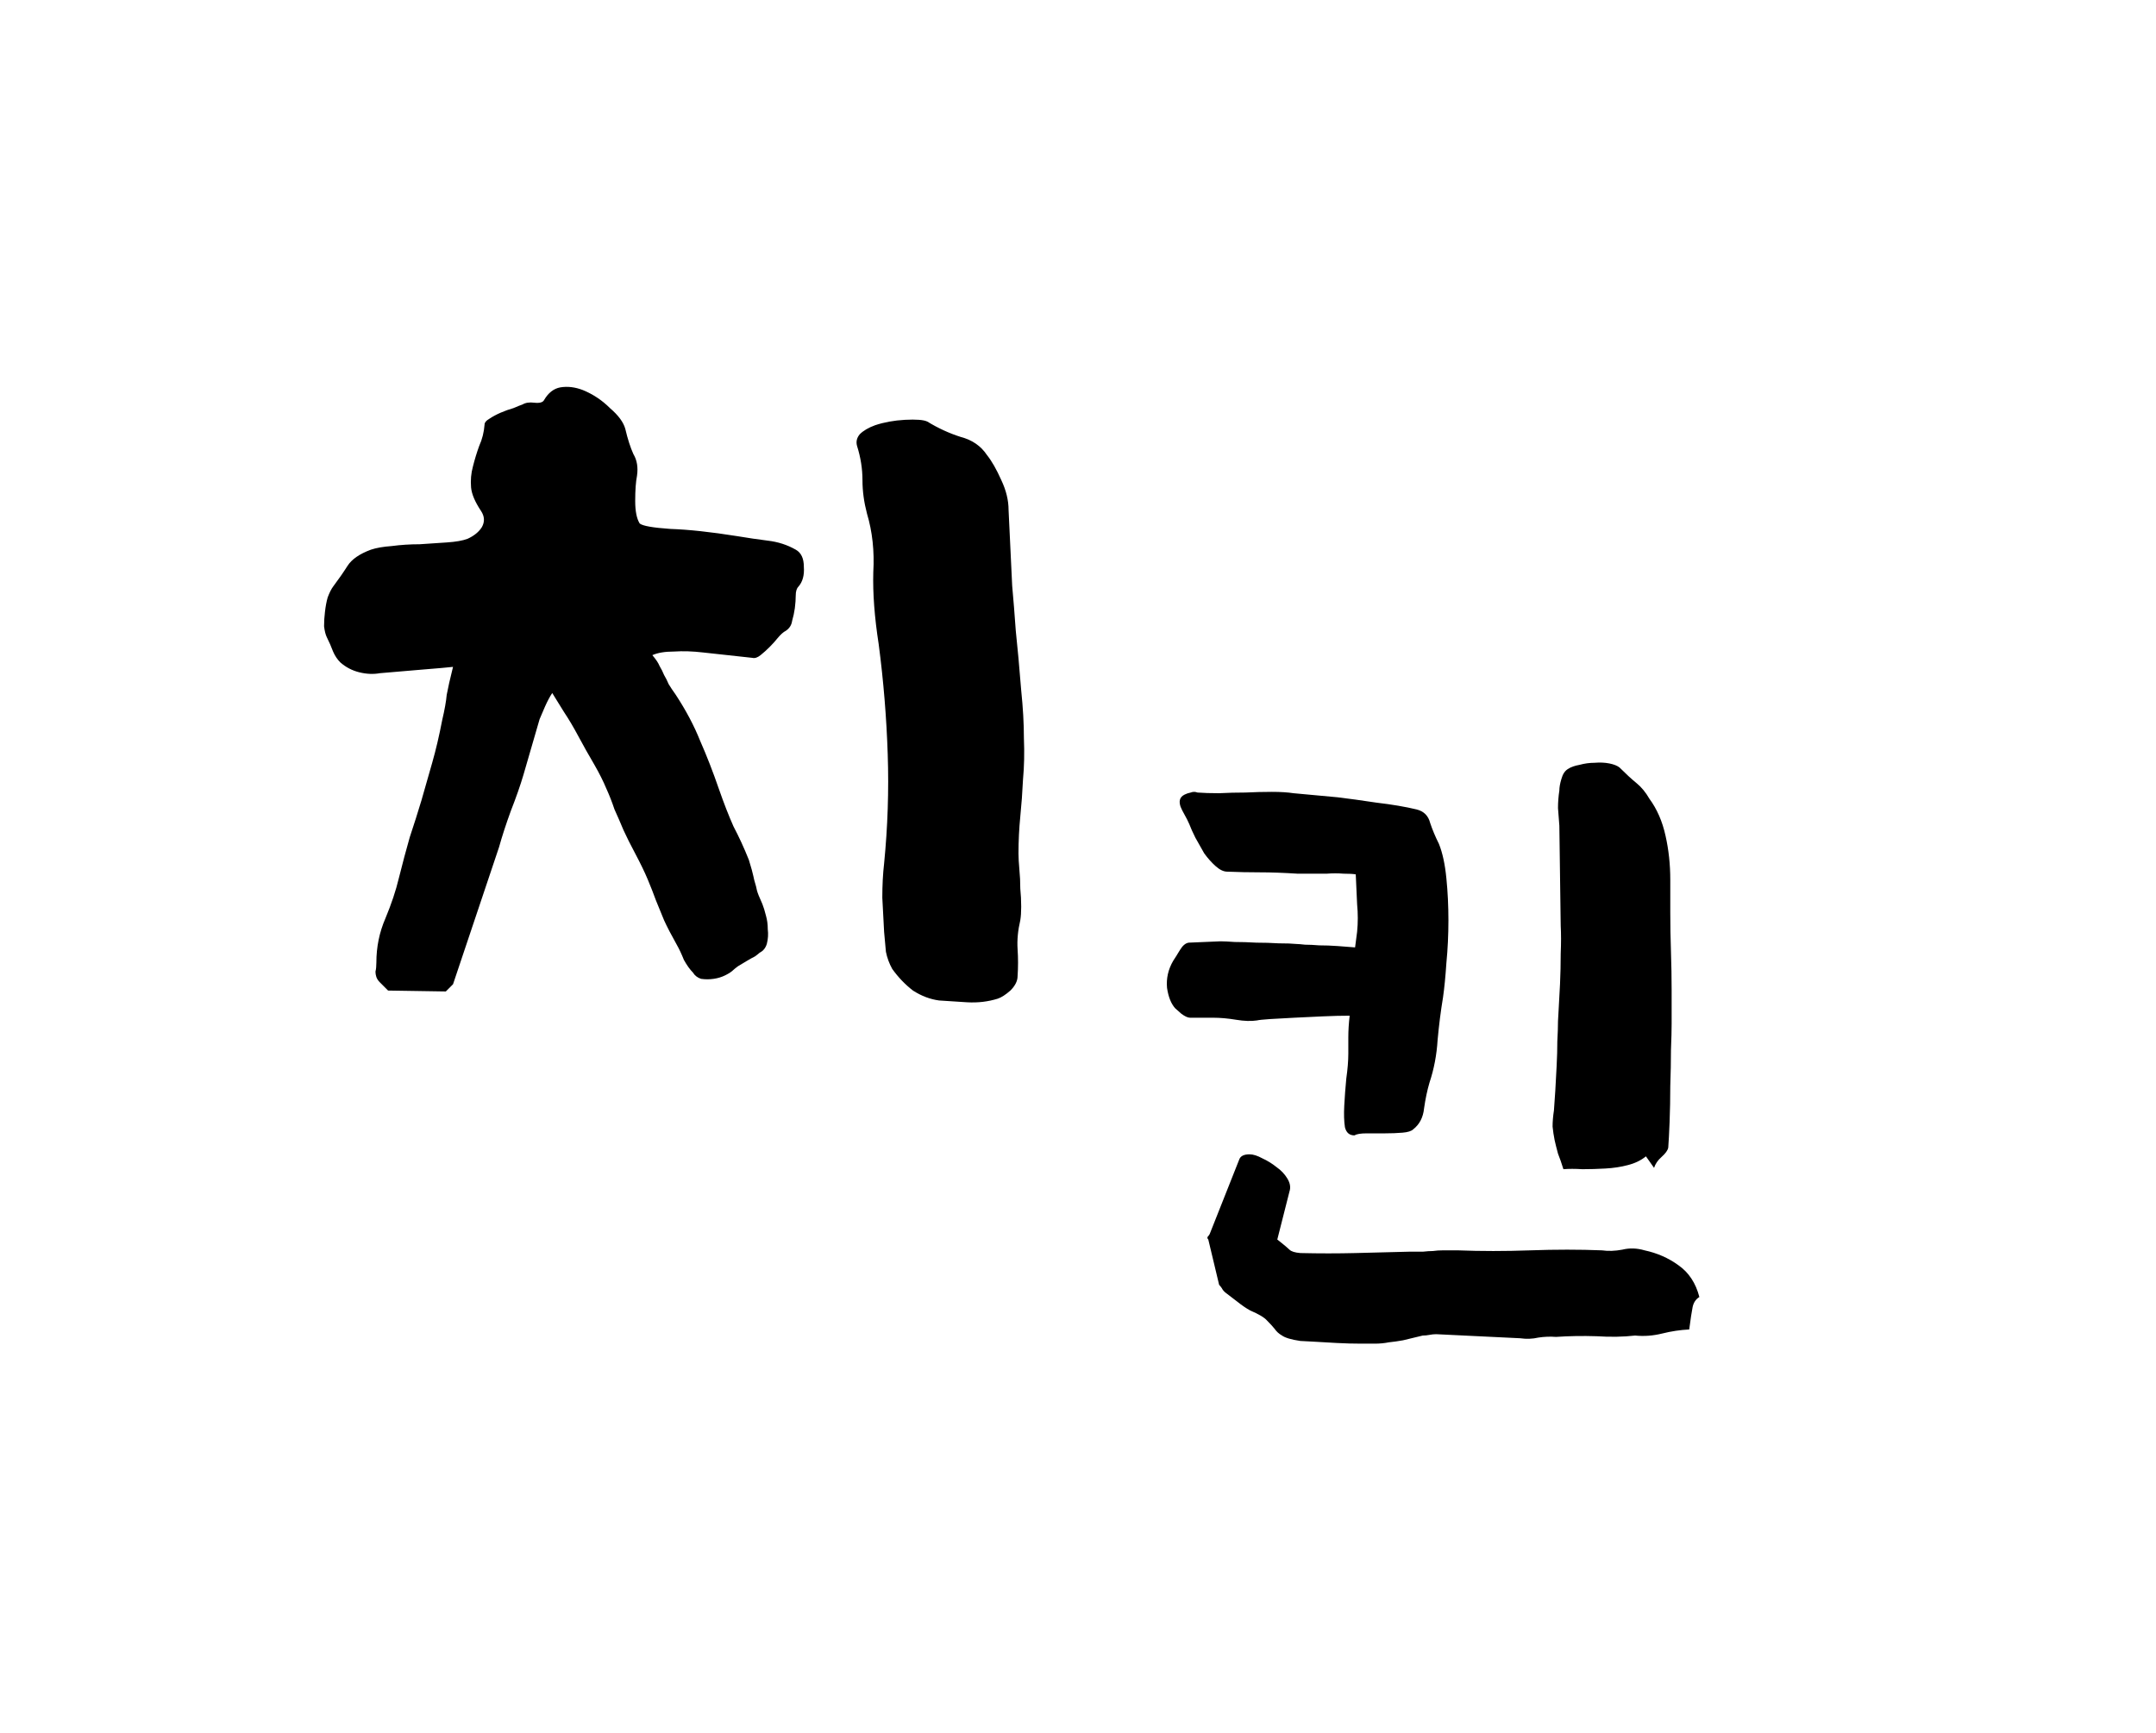 <svg width="153" height="123" viewBox="0 0 153 123" fill="none" xmlns="http://www.w3.org/2000/svg">
<path d="M24.149 47.016C23.936 46.803 23.765 46.547 23.637 46.248C23.509 45.907 23.36 45.565 23.189 45.224C23.104 45.053 23.04 44.797 22.997 44.456C22.997 44.115 23.019 43.773 23.061 43.432C23.104 43.048 23.168 42.707 23.253 42.408C23.381 42.067 23.509 41.811 23.637 41.64C24.021 41.128 24.363 40.637 24.661 40.168C24.96 39.699 25.515 39.315 26.325 39.016C26.709 38.888 27.2 38.803 27.797 38.76C28.437 38.675 29.099 38.632 29.781 38.632C30.464 38.589 31.104 38.547 31.701 38.504C32.341 38.461 32.832 38.376 33.173 38.248C33.643 38.035 33.984 37.757 34.197 37.416C34.411 37.032 34.389 36.648 34.133 36.264C33.707 35.624 33.472 35.069 33.429 34.6C33.387 34.088 33.429 33.597 33.557 33.128C33.685 32.616 33.835 32.125 34.005 31.656C34.219 31.187 34.347 30.675 34.389 30.12C34.389 29.992 34.496 29.864 34.709 29.736C34.965 29.565 35.243 29.416 35.541 29.288C35.84 29.16 36.139 29.053 36.437 28.968C36.736 28.84 36.949 28.755 37.077 28.712C37.291 28.584 37.568 28.541 37.909 28.584C38.293 28.627 38.528 28.563 38.613 28.392C38.912 27.88 39.296 27.581 39.765 27.496C40.277 27.411 40.811 27.475 41.365 27.688C42.091 27.987 42.731 28.413 43.285 28.968C43.883 29.48 44.245 29.971 44.373 30.44C44.544 31.165 44.736 31.763 44.949 32.232C45.205 32.659 45.291 33.171 45.205 33.768C45.12 34.195 45.077 34.792 45.077 35.56C45.077 36.285 45.184 36.819 45.397 37.16C45.611 37.331 46.336 37.459 47.573 37.544C48.853 37.587 50.432 37.757 52.309 38.056C53.077 38.184 53.803 38.291 54.485 38.376C55.211 38.461 55.872 38.675 56.469 39.016C56.853 39.229 57.045 39.635 57.045 40.232C57.088 40.829 56.96 41.299 56.661 41.64C56.533 41.768 56.469 41.981 56.469 42.28C56.469 42.536 56.448 42.835 56.405 43.176C56.363 43.475 56.299 43.773 56.213 44.072C56.171 44.371 56.021 44.605 55.765 44.776C55.595 44.861 55.403 45.032 55.189 45.288C55.019 45.501 54.827 45.715 54.613 45.928C54.4 46.141 54.187 46.333 53.973 46.504C53.76 46.675 53.568 46.739 53.397 46.696L49.877 46.312C49.152 46.227 48.469 46.205 47.829 46.248C47.189 46.248 46.677 46.333 46.293 46.504C46.549 46.803 46.72 47.059 46.805 47.272C46.933 47.485 47.04 47.699 47.125 47.912C47.253 48.125 47.36 48.339 47.445 48.552C47.573 48.765 47.744 49.021 47.957 49.32C48.683 50.429 49.259 51.517 49.685 52.584C50.155 53.651 50.603 54.803 51.029 56.04C51.371 57.021 51.712 57.896 52.053 58.664C52.437 59.389 52.8 60.179 53.141 61.032C53.312 61.587 53.419 61.971 53.461 62.184C53.504 62.397 53.547 62.568 53.589 62.696C53.632 62.824 53.675 62.995 53.717 63.208C53.76 63.379 53.888 63.699 54.101 64.168C54.187 64.381 54.272 64.659 54.357 65C54.443 65.299 54.485 65.619 54.485 65.96C54.528 66.301 54.507 66.643 54.421 66.984C54.336 67.283 54.165 67.496 53.909 67.624C53.867 67.667 53.76 67.752 53.589 67.88C53.419 67.965 53.227 68.072 53.013 68.2C52.8 68.328 52.587 68.456 52.373 68.584C52.203 68.712 52.096 68.797 52.053 68.84C51.925 68.968 51.733 69.096 51.477 69.224C51.221 69.352 50.944 69.437 50.645 69.48C50.347 69.523 50.048 69.523 49.749 69.48C49.493 69.395 49.301 69.245 49.173 69.032C48.96 68.819 48.747 68.52 48.533 68.136C48.363 67.709 48.192 67.347 48.021 67.048C47.637 66.365 47.339 65.789 47.125 65.32C46.912 64.808 46.72 64.339 46.549 63.912C46.379 63.443 46.187 62.952 45.973 62.44C45.76 61.928 45.461 61.309 45.077 60.584C44.736 59.944 44.459 59.389 44.245 58.92C44.032 58.408 43.819 57.917 43.605 57.448C43.435 56.936 43.243 56.445 43.029 55.976C42.816 55.464 42.539 54.909 42.197 54.312C41.771 53.587 41.387 52.904 41.045 52.264C40.704 51.624 40.363 51.048 40.021 50.536L39.189 49.192C39.019 49.448 38.848 49.768 38.677 50.152C38.507 50.536 38.379 50.835 38.293 51.048L37.141 55.016C36.928 55.741 36.629 56.595 36.245 57.576C35.904 58.515 35.627 59.368 35.413 60.136L32.149 69.864L31.637 70.376L27.541 70.312C27.285 70.056 27.093 69.864 26.965 69.736C26.837 69.608 26.752 69.48 26.709 69.352C26.667 69.224 26.645 69.096 26.645 68.968C26.688 68.797 26.709 68.584 26.709 68.328C26.709 67.219 26.923 66.173 27.349 65.192C27.776 64.168 28.096 63.208 28.309 62.312C28.565 61.288 28.821 60.328 29.077 59.432C29.376 58.536 29.653 57.661 29.909 56.808C30.165 55.912 30.421 55.016 30.677 54.12C30.933 53.224 31.168 52.221 31.381 51.112C31.552 50.387 31.659 49.789 31.701 49.32C31.787 48.851 31.936 48.189 32.149 47.336C31.765 47.379 31.04 47.443 29.973 47.528C28.949 47.613 27.947 47.699 26.965 47.784C26.496 47.869 26.005 47.848 25.493 47.72C24.981 47.592 24.533 47.357 24.149 47.016ZM72.469 49C72.597 50.237 72.661 51.368 72.661 52.392C72.704 53.416 72.683 54.397 72.597 55.336C72.555 56.232 72.491 57.107 72.405 57.96C72.32 58.813 72.277 59.688 72.277 60.584C72.277 60.883 72.299 61.267 72.341 61.736C72.384 62.163 72.405 62.611 72.405 63.08C72.448 63.507 72.469 63.933 72.469 64.36C72.469 64.744 72.448 65.064 72.405 65.32C72.235 66.045 72.171 66.728 72.213 67.368C72.256 68.008 72.256 68.648 72.213 69.288C72.213 69.629 72.043 69.971 71.701 70.312C71.36 70.611 71.061 70.803 70.805 70.888C70.123 71.101 69.397 71.187 68.629 71.144C67.904 71.101 67.243 71.059 66.645 71.016C66.005 70.931 65.387 70.696 64.789 70.312C64.235 69.885 63.744 69.373 63.317 68.776C63.104 68.392 62.955 67.987 62.869 67.56C62.827 67.091 62.784 66.621 62.741 66.152C62.699 65.427 62.656 64.616 62.613 63.72C62.613 62.824 62.656 62.013 62.741 61.288C62.997 58.685 63.083 56.104 62.997 53.544C62.912 50.941 62.699 48.339 62.357 45.736C62.059 43.816 61.931 42.109 61.973 40.616C62.059 39.123 61.909 37.736 61.525 36.456C61.312 35.645 61.205 34.856 61.205 34.088C61.205 33.277 61.077 32.467 60.821 31.656C60.736 31.357 60.8 31.08 61.013 30.824C61.269 30.568 61.632 30.355 62.101 30.184C62.741 29.971 63.445 29.843 64.213 29.8C65.024 29.757 65.557 29.8 65.813 29.928C66.581 30.397 67.371 30.76 68.181 31.016C68.992 31.229 69.611 31.656 70.037 32.296C70.379 32.723 70.72 33.32 71.061 34.088C71.403 34.813 71.573 35.517 71.573 36.2C71.616 37.139 71.659 38.035 71.701 38.888C71.744 39.699 71.787 40.595 71.829 41.576C71.915 42.515 72 43.581 72.085 44.776C72.213 45.971 72.341 47.379 72.469 49Z" fill="black"/>
<path d="M96.115 80.592C95.763 80.592 95.539 80.4 95.443 80.016C95.379 79.6 95.363 79.088 95.395 78.48C95.427 77.872 95.475 77.232 95.539 76.56C95.635 75.888 95.683 75.296 95.683 74.784C95.683 74.464 95.683 74.08 95.683 73.632C95.683 73.152 95.715 72.64 95.779 72.096C95.203 72.096 94.563 72.112 93.859 72.144C93.155 72.176 92.483 72.208 91.843 72.24C91.203 72.272 90.627 72.304 90.115 72.336C89.635 72.368 89.331 72.4 89.203 72.432C88.787 72.496 88.291 72.48 87.715 72.384C87.139 72.288 86.595 72.24 86.083 72.24H84.451C84.291 72.24 84.083 72.144 83.827 71.952C83.603 71.76 83.459 71.632 83.395 71.568C83.107 71.248 82.915 70.768 82.819 70.128C82.755 69.456 82.899 68.816 83.251 68.208C83.379 68.016 83.539 67.76 83.731 67.44C83.923 67.12 84.131 66.944 84.355 66.912L86.611 66.816C86.835 66.816 87.171 66.832 87.619 66.864C88.099 66.864 88.611 66.88 89.155 66.912C89.699 66.912 90.227 66.928 90.739 66.96C91.283 66.96 91.715 66.976 92.035 67.008C92.131 67.008 92.323 67.024 92.611 67.056C92.899 67.056 93.235 67.072 93.619 67.104C94.035 67.104 94.467 67.12 94.915 67.152C95.363 67.184 95.779 67.216 96.163 67.248L96.307 66.144C96.371 65.504 96.371 64.848 96.307 64.176C96.275 63.472 96.243 62.768 96.211 62.064C96.019 62.032 95.731 62.016 95.347 62.016C94.963 61.984 94.563 61.984 94.147 62.016C93.731 62.016 93.331 62.016 92.947 62.016C92.563 62.016 92.275 62.016 92.083 62.016C91.091 61.952 90.195 61.92 89.395 61.92C88.627 61.92 87.859 61.904 87.091 61.872C86.835 61.872 86.563 61.744 86.275 61.488C85.987 61.232 85.715 60.928 85.459 60.576C85.235 60.192 85.027 59.824 84.835 59.472C84.643 59.088 84.499 58.768 84.403 58.512C84.307 58.288 84.195 58.064 84.067 57.84C83.939 57.616 83.843 57.424 83.779 57.264C83.715 57.072 83.699 56.912 83.731 56.784C83.763 56.624 83.875 56.496 84.067 56.4C84.195 56.336 84.339 56.288 84.499 56.256C84.659 56.192 84.819 56.192 84.979 56.256C85.395 56.288 85.907 56.304 86.515 56.304C87.123 56.272 87.747 56.256 88.387 56.256C89.027 56.224 89.651 56.208 90.259 56.208C90.867 56.208 91.379 56.24 91.795 56.304L94.915 56.592C95.715 56.688 96.643 56.816 97.699 56.976C98.787 57.104 99.731 57.264 100.531 57.456C101.043 57.584 101.363 57.904 101.491 58.416C101.651 58.896 101.859 59.392 102.115 59.904C102.371 60.544 102.547 61.36 102.643 62.352C102.739 63.312 102.787 64.304 102.787 65.328C102.787 66.352 102.739 67.36 102.643 68.352C102.579 69.312 102.499 70.128 102.403 70.8C102.243 71.76 102.115 72.768 102.019 73.824C101.955 74.88 101.763 75.888 101.443 76.848C101.283 77.392 101.155 78 101.059 78.672C100.995 79.312 100.739 79.808 100.291 80.16C100.163 80.288 99.907 80.368 99.523 80.4C99.139 80.432 98.723 80.448 98.275 80.448C97.827 80.448 97.395 80.448 96.979 80.448C96.563 80.448 96.275 80.496 96.115 80.592ZM88.675 81.936C88.931 81.936 89.235 82.032 89.587 82.224C89.939 82.384 90.275 82.592 90.595 82.848C90.915 83.072 91.171 83.344 91.363 83.664C91.555 83.984 91.603 84.288 91.507 84.576L90.643 87.984C91.091 88.336 91.379 88.576 91.507 88.704C91.635 88.832 91.891 88.912 92.275 88.944C93.619 88.976 94.931 88.976 96.211 88.944C97.491 88.912 98.739 88.88 99.955 88.848C100.371 88.848 100.707 88.848 100.963 88.848C101.251 88.816 101.491 88.8 101.683 88.8C101.907 88.768 102.147 88.752 102.403 88.752C102.659 88.752 103.011 88.752 103.459 88.752C105.091 88.816 106.803 88.816 108.595 88.752C110.387 88.688 112.083 88.688 113.683 88.752C114.131 88.816 114.611 88.8 115.123 88.704C115.635 88.576 116.163 88.592 116.707 88.752C117.603 88.944 118.403 89.296 119.107 89.808C119.843 90.32 120.339 91.072 120.595 92.064C120.339 92.224 120.179 92.464 120.115 92.784C120.051 93.104 119.971 93.632 119.875 94.368C119.235 94.4 118.595 94.496 117.955 94.656C117.315 94.816 116.675 94.864 116.035 94.8C115.203 94.896 114.291 94.912 113.299 94.848C112.307 94.816 111.347 94.832 110.419 94.896C110.003 94.864 109.587 94.88 109.171 94.944C108.755 95.04 108.323 95.056 107.875 94.992L101.923 94.704C101.763 94.704 101.603 94.72 101.443 94.752C101.283 94.784 101.123 94.8 100.963 94.8L99.571 95.136C99.219 95.2 98.883 95.248 98.563 95.28C98.243 95.344 97.907 95.376 97.555 95.376C97.459 95.376 97.139 95.376 96.595 95.376C96.051 95.376 95.475 95.36 94.867 95.328C94.259 95.296 93.699 95.264 93.187 95.232C92.675 95.2 92.371 95.184 92.275 95.184C91.635 95.088 91.203 94.96 90.979 94.8C90.755 94.672 90.579 94.512 90.451 94.32C90.323 94.16 90.147 93.968 89.923 93.744C89.731 93.52 89.331 93.28 88.723 93.024C88.435 92.864 88.131 92.656 87.811 92.4C87.523 92.176 87.251 91.968 86.995 91.776C86.867 91.68 86.771 91.568 86.707 91.44C86.643 91.344 86.579 91.264 86.515 91.2L85.747 87.984C85.683 87.92 85.667 87.856 85.699 87.792C85.763 87.728 85.811 87.664 85.843 87.6L87.955 82.272C88.051 82.048 88.291 81.936 88.675 81.936ZM110.755 65.712L110.659 58.608C110.627 58.192 110.595 57.776 110.563 57.36C110.563 56.944 110.595 56.528 110.659 56.112C110.659 55.888 110.707 55.616 110.803 55.296C110.899 54.944 111.059 54.704 111.283 54.576C111.475 54.448 111.747 54.352 112.099 54.288C112.451 54.192 112.803 54.144 113.155 54.144C113.539 54.112 113.891 54.128 114.211 54.192C114.531 54.256 114.771 54.352 114.931 54.48C115.379 54.928 115.779 55.296 116.131 55.584C116.483 55.872 116.787 56.24 117.043 56.688C117.587 57.424 117.971 58.304 118.195 59.328C118.419 60.32 118.531 61.36 118.531 62.448C118.531 63.088 118.531 63.856 118.531 64.752C118.531 65.648 118.547 66.576 118.579 67.536C118.611 68.496 118.627 69.424 118.627 70.32C118.627 71.216 118.627 72 118.627 72.672C118.627 73.12 118.611 73.744 118.579 74.544C118.579 75.344 118.563 76.192 118.531 77.088C118.531 77.952 118.515 78.8 118.483 79.632C118.451 80.432 118.419 81.04 118.387 81.456C118.355 81.648 118.195 81.872 117.907 82.128C117.651 82.352 117.475 82.608 117.379 82.896L116.803 82.08C116.451 82.368 116.019 82.576 115.507 82.704C115.027 82.832 114.499 82.912 113.923 82.944C113.379 82.976 112.835 82.992 112.291 82.992C111.779 82.96 111.331 82.96 110.947 82.992C110.819 82.576 110.691 82.208 110.563 81.888C110.467 81.536 110.387 81.216 110.323 80.928C110.259 80.608 110.211 80.288 110.179 79.968C110.179 79.616 110.211 79.232 110.275 78.816C110.307 78.432 110.339 77.968 110.371 77.424C110.403 76.848 110.435 76.256 110.467 75.648C110.499 75.04 110.515 74.464 110.515 73.92C110.547 73.344 110.563 72.864 110.563 72.48C110.563 72.384 110.579 72.096 110.611 71.616C110.643 71.104 110.675 70.512 110.707 69.84C110.739 69.136 110.755 68.416 110.755 67.68C110.787 66.944 110.787 66.288 110.755 65.712Z" fill="black"/>
</svg>
